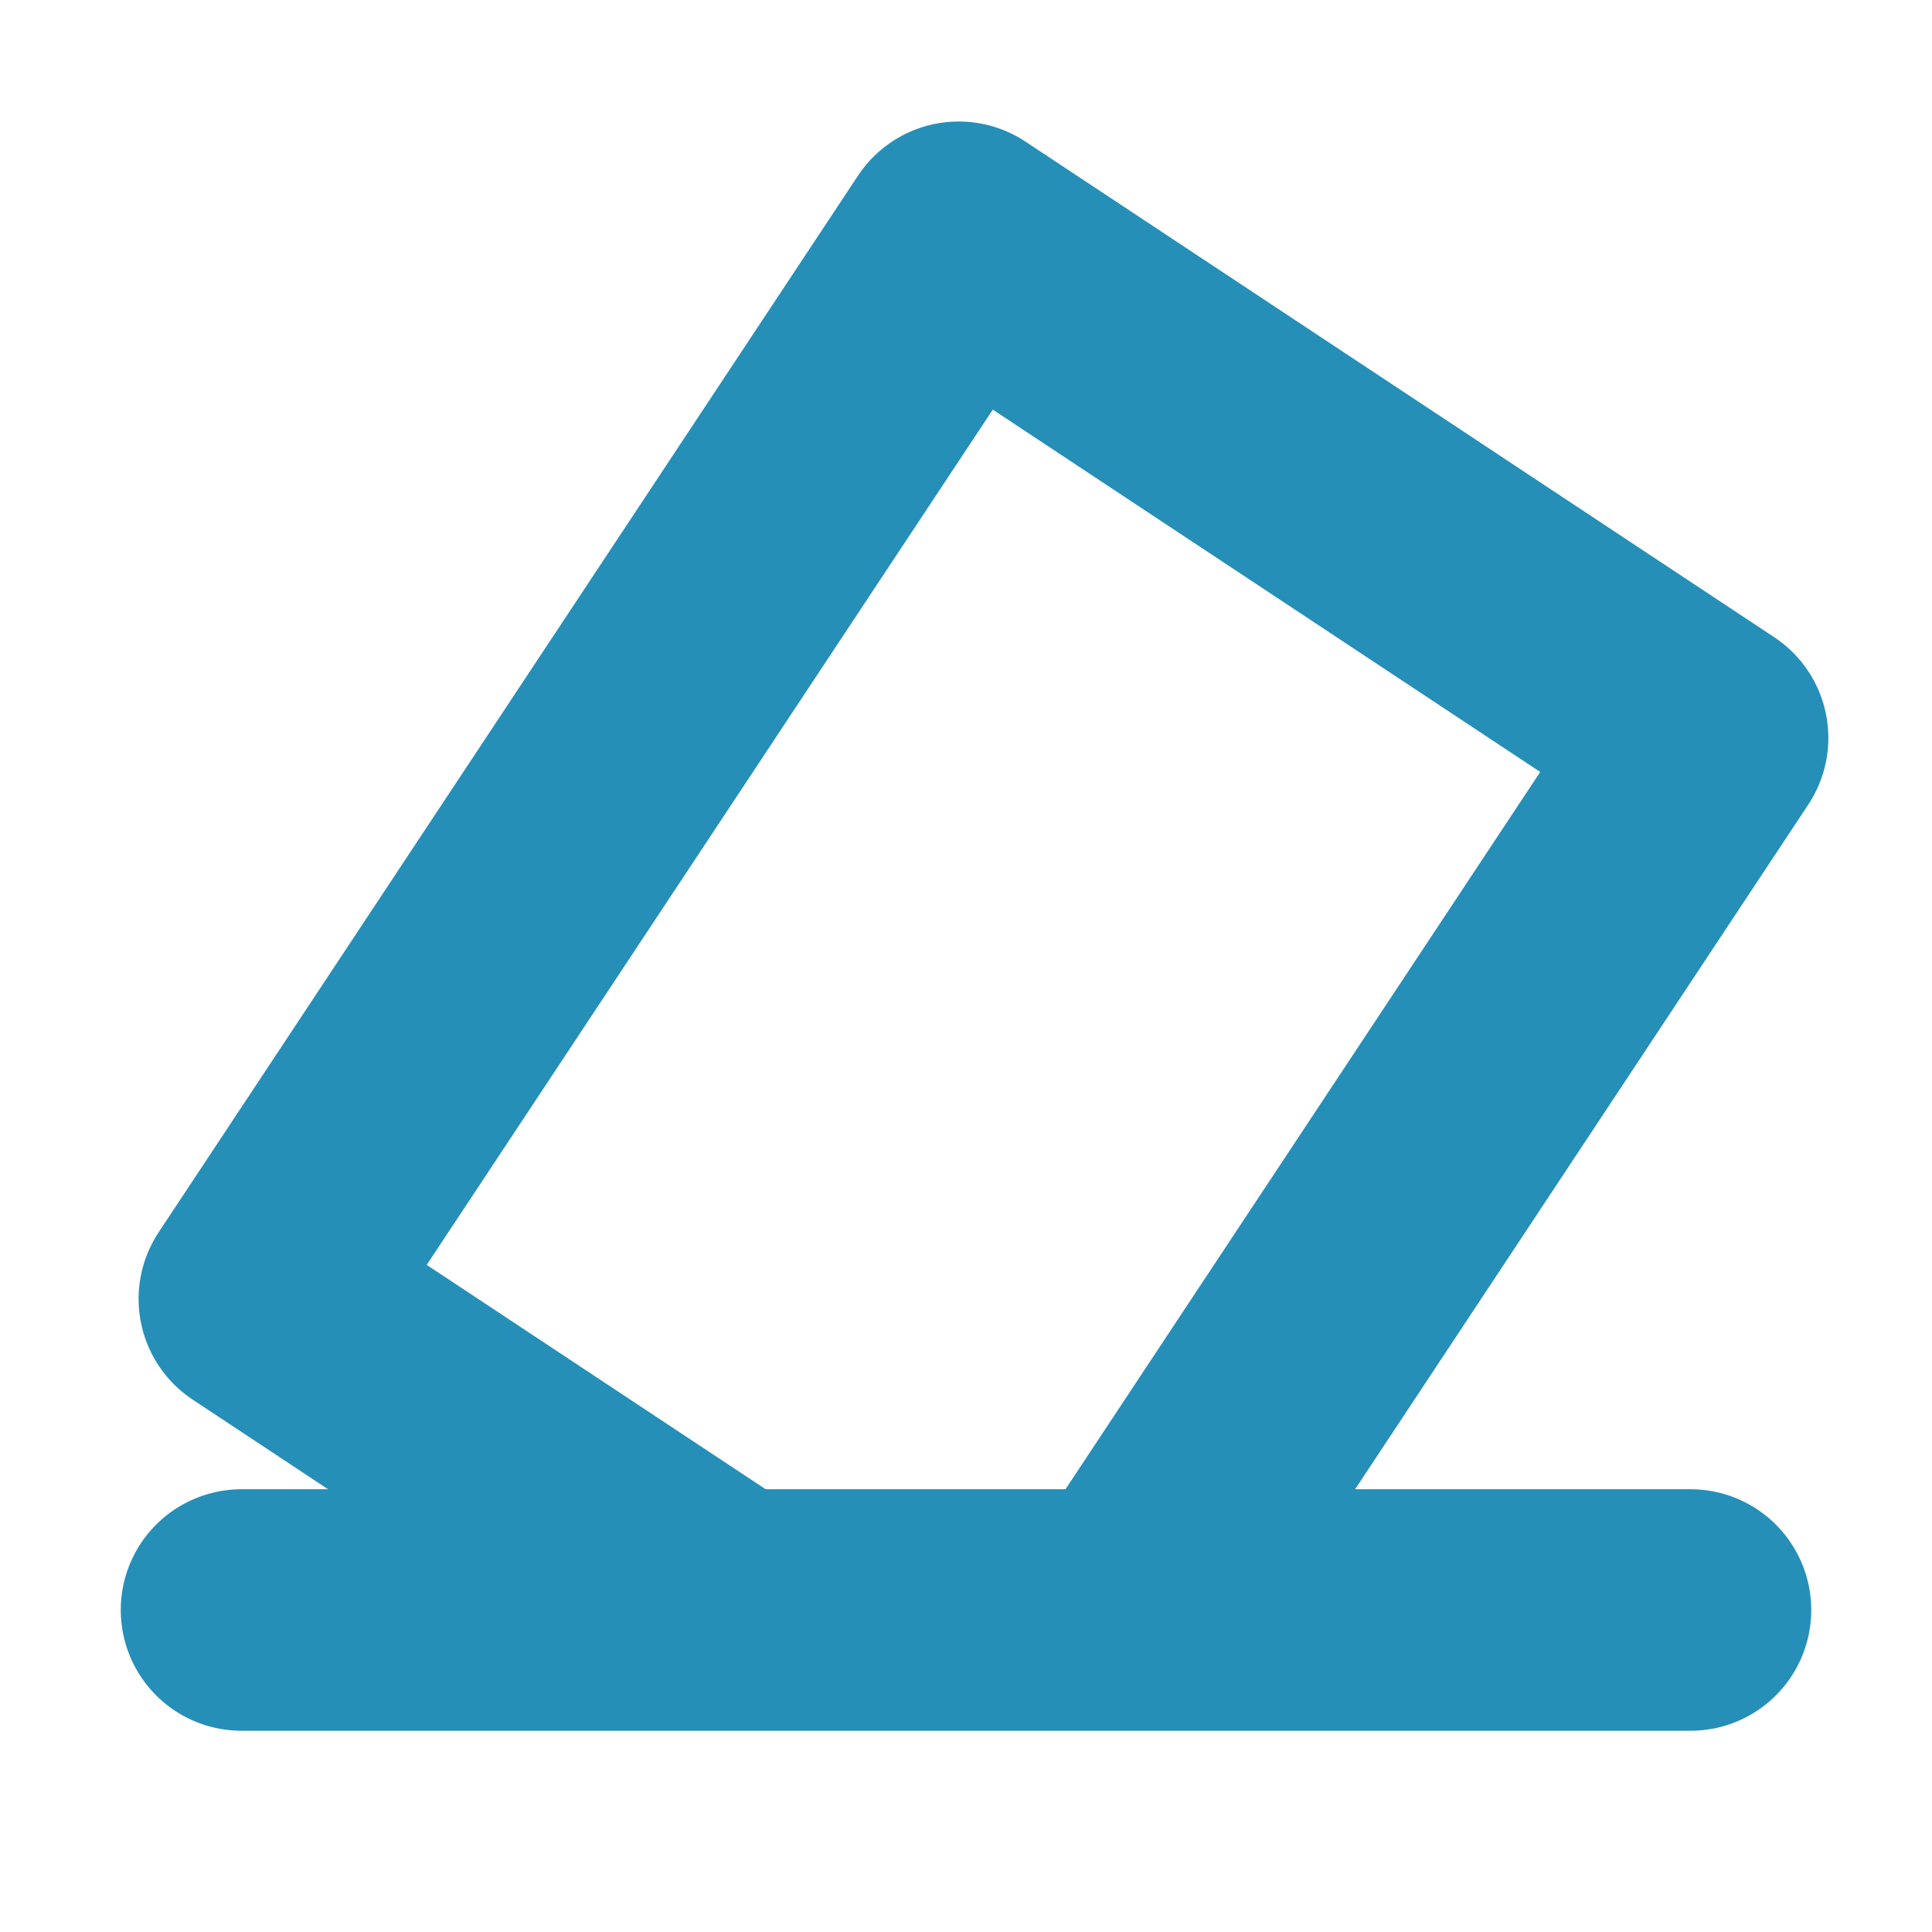 <?xml version="1.0" encoding="UTF-8"?>
<svg width="24" height="24" viewBox="0 0 24 24" xmlns="http://www.w3.org/2000/svg">
  <defs>
    <clipPath id="clipPath4208">
      <rect
         width="22"
         height="20"
         x="1.874"
         y="0.16"
         transform="matrix(0.834,-0.552,0.552,0.834,0,0)"
         />
    </clipPath>
  </defs>
  <rect
      fill="none"
      stroke="#258fb8"
      stroke-width="3"
      stroke-linejoin="round"
      width="11.154"
      height="15.739"
      x="12.408"
      y="-4.412"
      transform="matrix(0.834,0.552,-0.552,0.834,-0.874,-0.16)"
      clip-path="url(#clipPath4208)"
      />
  <path
      fill="none"
      stroke="#258fb8"
      stroke-width="3"
      stroke-linecap="round"
      d="m 3,20 18,0"
      />
</svg>
